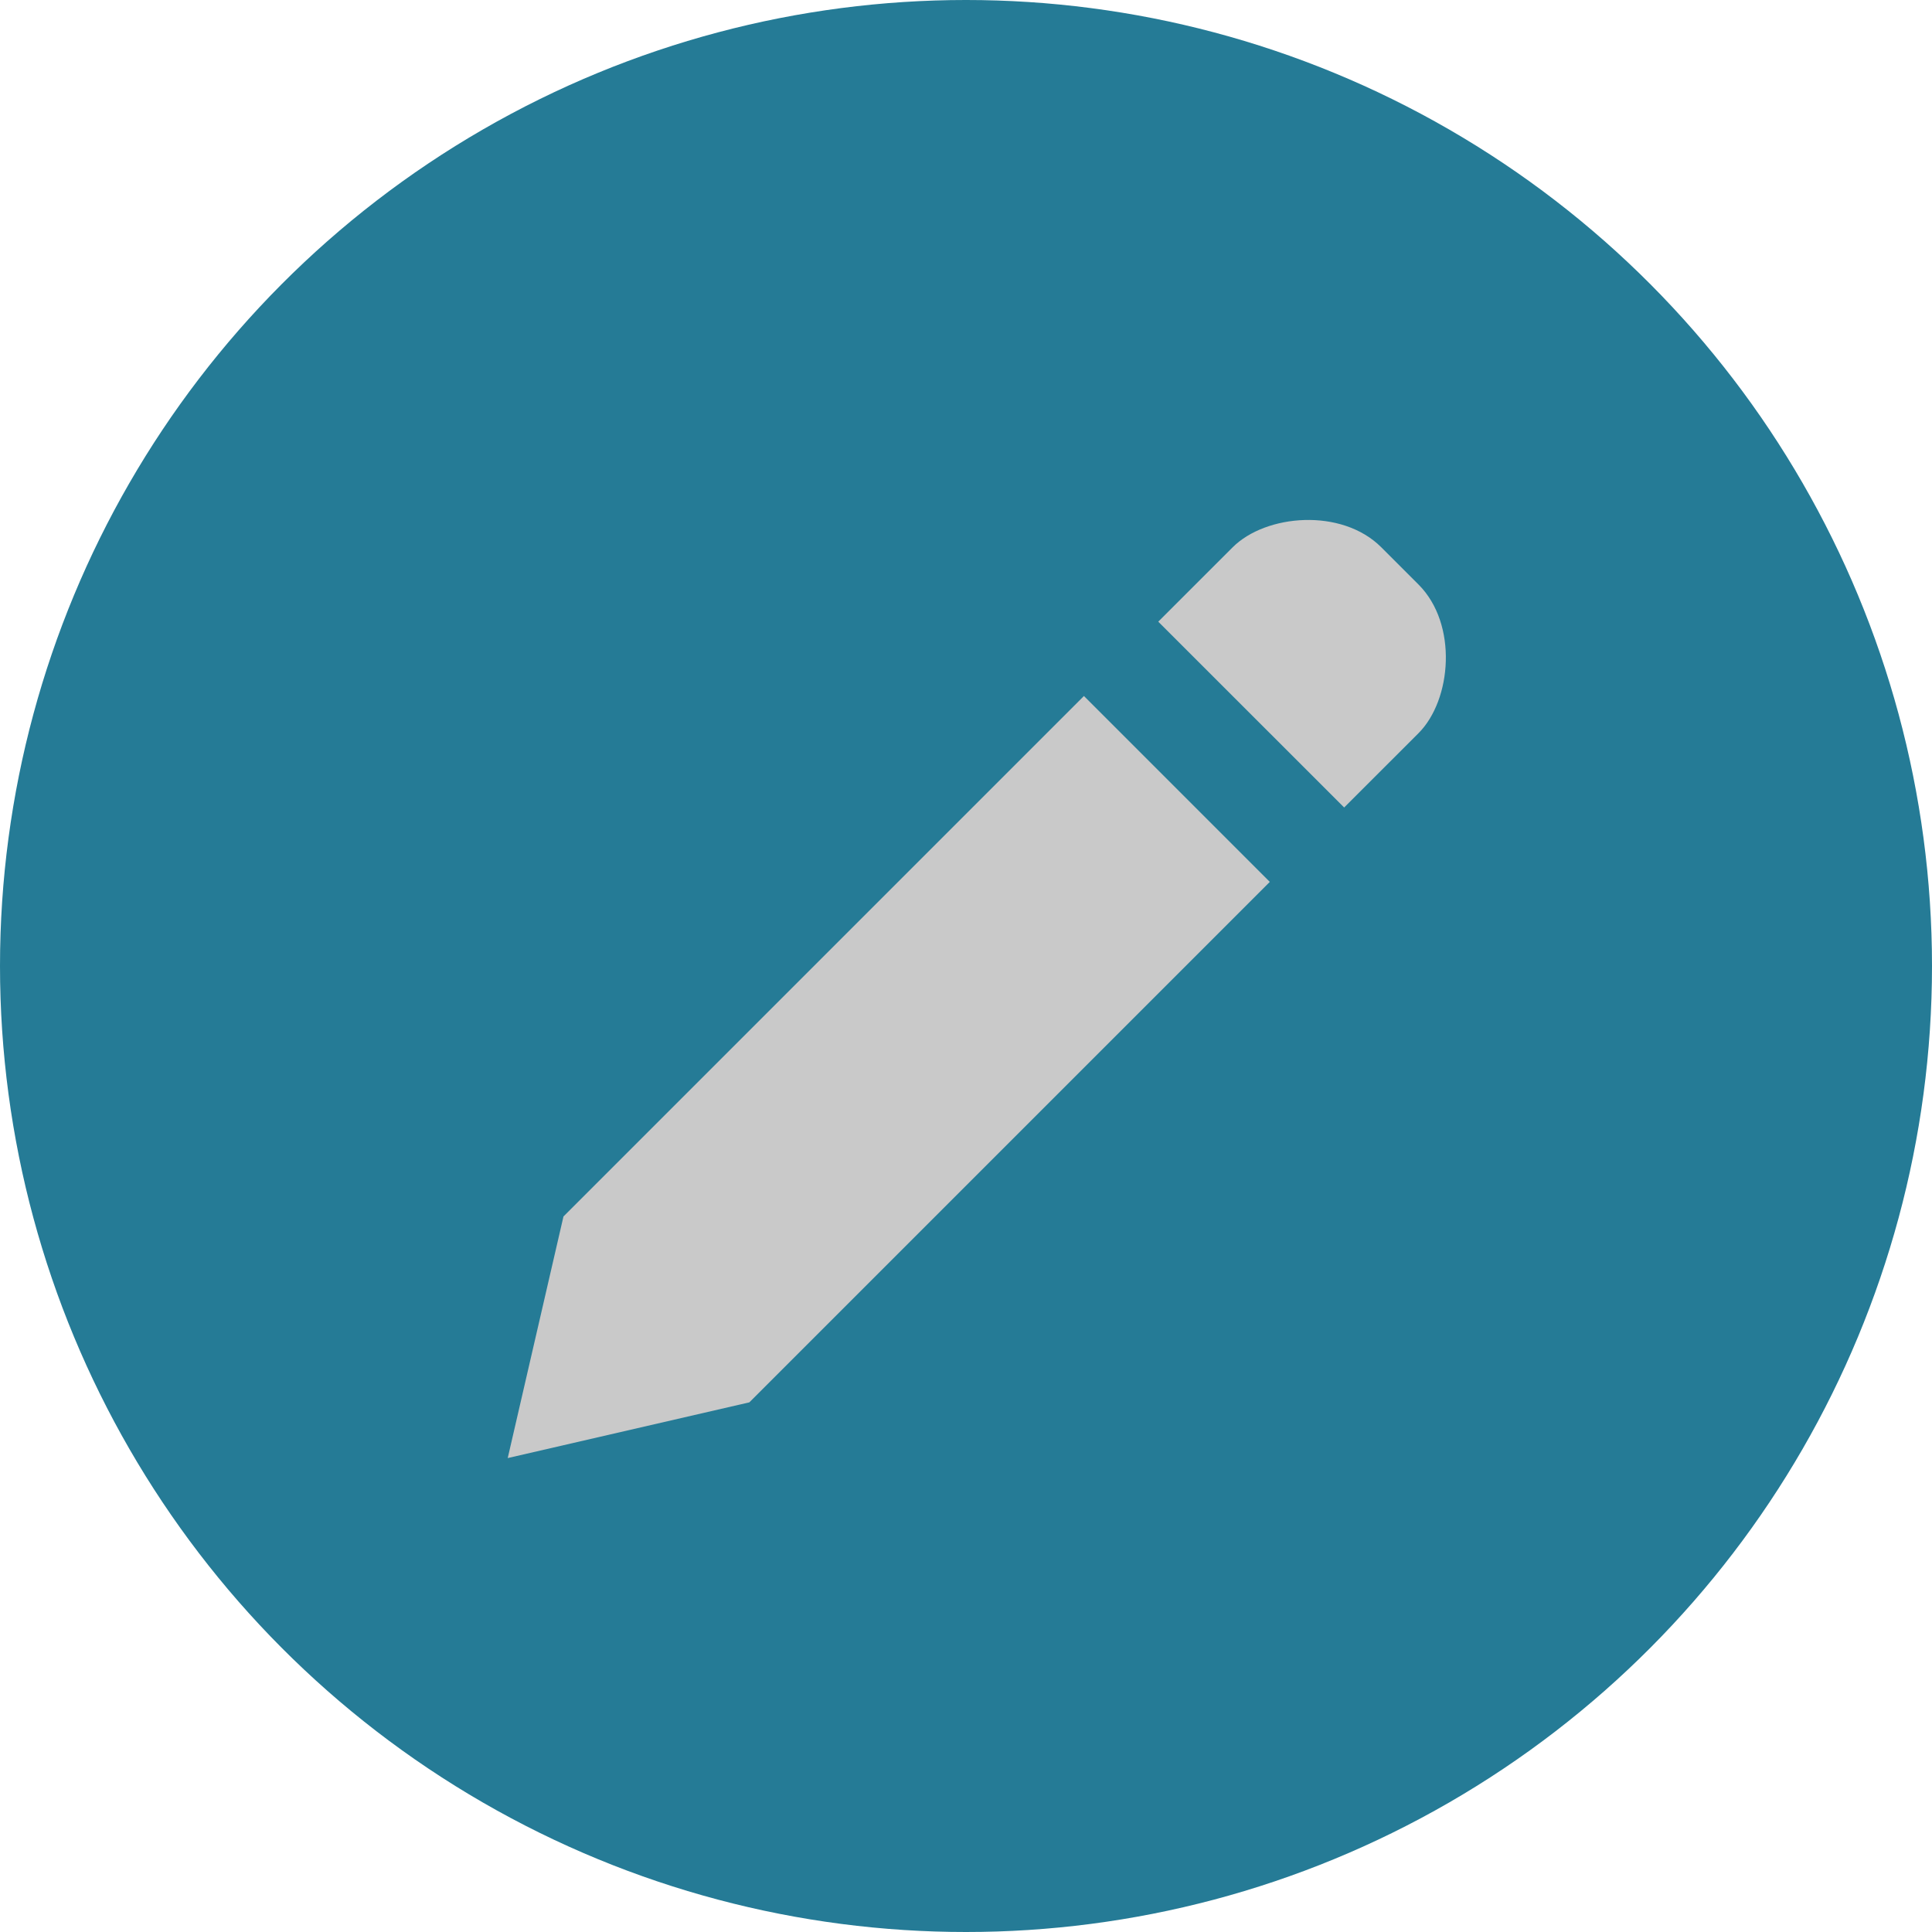 <svg width="49" height="49" viewBox="0 0 49 49" fill="none" xmlns="http://www.w3.org/2000/svg">
<circle cx="24.5" cy="24.5" r="24.5" fill="#257B96"/>
<path d="M34.091 20.48L29.376 15.767L31.263 13.881C32.103 13.041 34.027 12.875 35.033 13.881L35.976 14.824C36.983 15.831 36.817 17.755 35.976 18.596L34.091 20.48ZM32.205 22.367L19.005 35.567L12.877 36.98L14.291 30.852L27.491 17.652L32.205 22.367Z" fill="#C9C9C9"/>
</svg>

